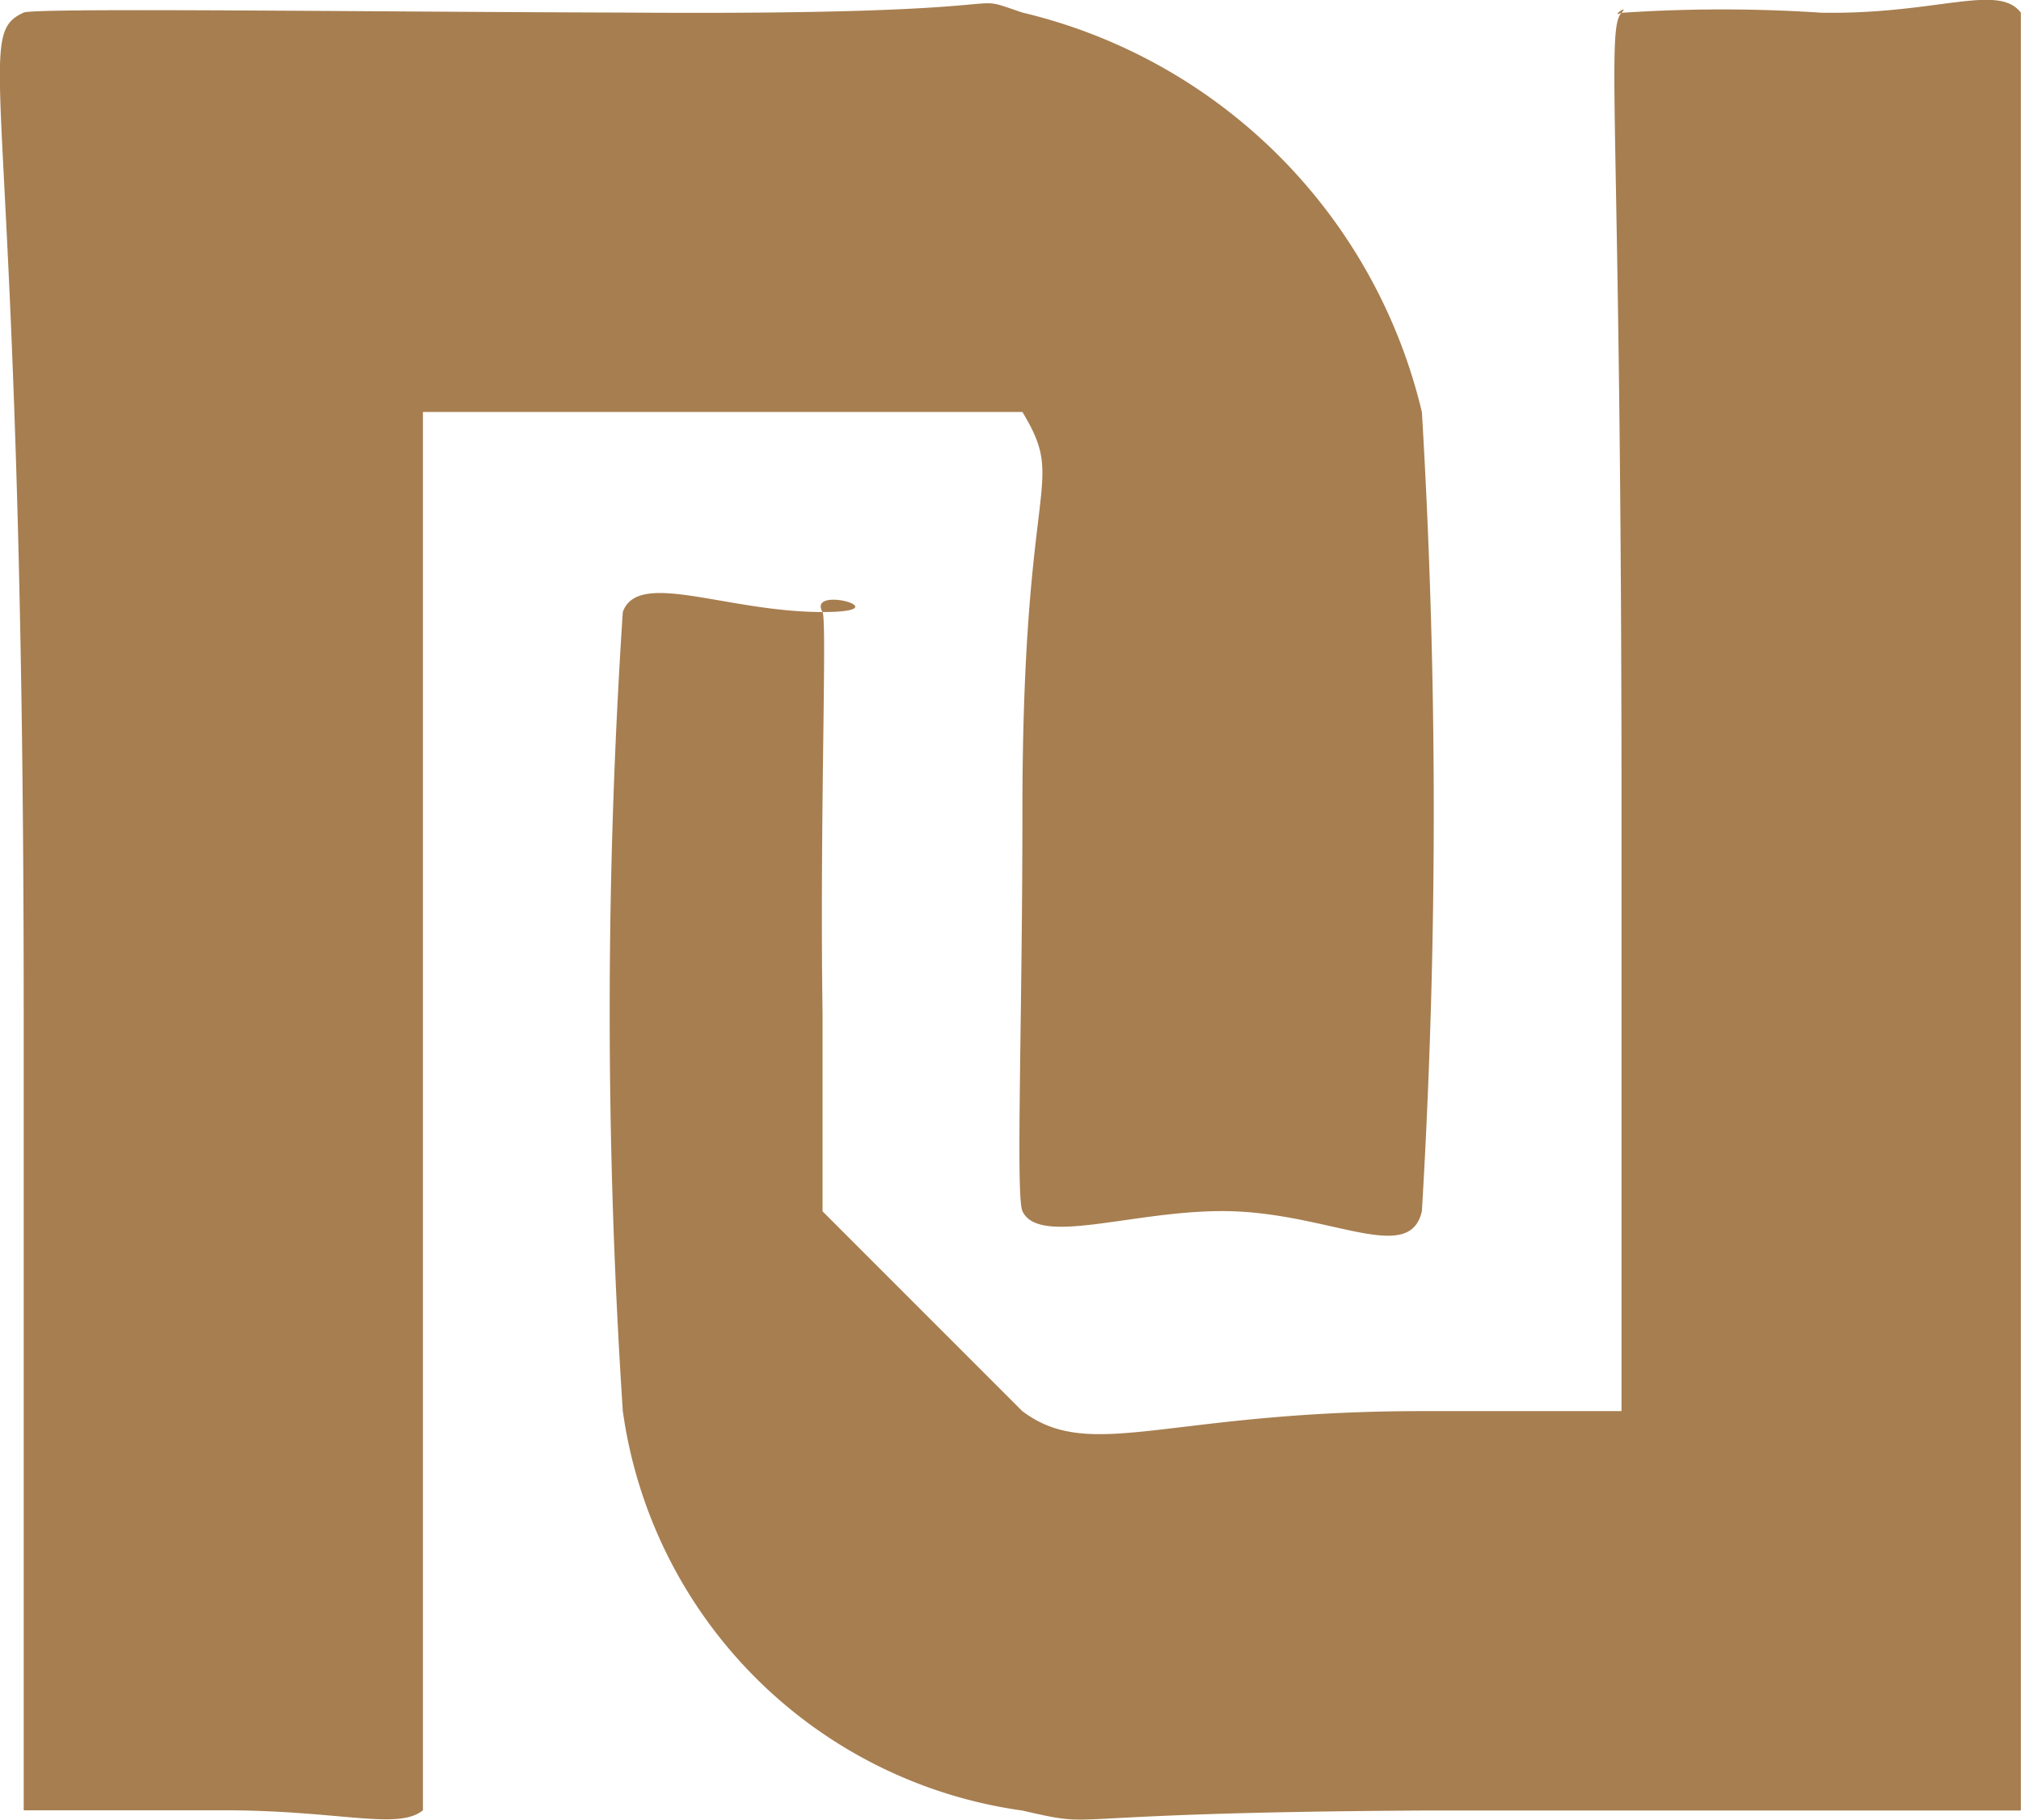 <svg xmlns="http://www.w3.org/2000/svg" width="15.602" height="14.045" viewBox="0 0 15.602 14.045">
  <g id="shaikel" transform="translate(-17.876 -94.964)">
    <g id="Group_473" data-name="Group 473" transform="translate(17.876 94.964)">
      <path id="Path_1013" data-name="Path 1013" d="M294.31-422.937c-.095.041.065-.074,0,0-.124.124,0,.919,0,6.167v4.626h-1.542c-1.972,0-2.553.4-3.084,0-.2-.148.131.313,0,0l-1.542-1.542v-1.542c-.022-1.475.036-3.018,0-3.084-.124-.214.626,0,0,0-.742,0-1.425-.33-1.542,0a47.028,47.028,0,0,0,0,6.167,3.617,3.617,0,0,0,3.084,3.084c.648.148.1.017,3.084,0h4.625v-13.877h0c-.175-.231-.654.016-1.542,0A11.574,11.574,0,0,0,294.31-422.937Z" transform="translate(-281.792 423.036)" fill="#a77e50"/>
      <path id="Path_1014" data-name="Path 1014" d="M10.06-418.1c-.414.19,0,.525,0,7.709v6.167H11.6c.9,0,1.35.157,1.542,0h0v-10.793H17.77c.31.173-.111-.181,0,0,.347.577,0,.447,0,3.084,0,1.607-.052,2.968,0,3.084.126.272.84,0,1.542,0,.813,0,1.446.428,1.542,0a52,52,0,0,0,0-6.167A4.156,4.156,0,0,0,17.77-418.1c-.517-.173.264.025-3.084,0C12.75-418.105,10.149-418.139,10.06-418.1Z" transform="translate(-9.877 418.197)" fill="#a77e50"/>
    </g>
  </g>
</svg>
